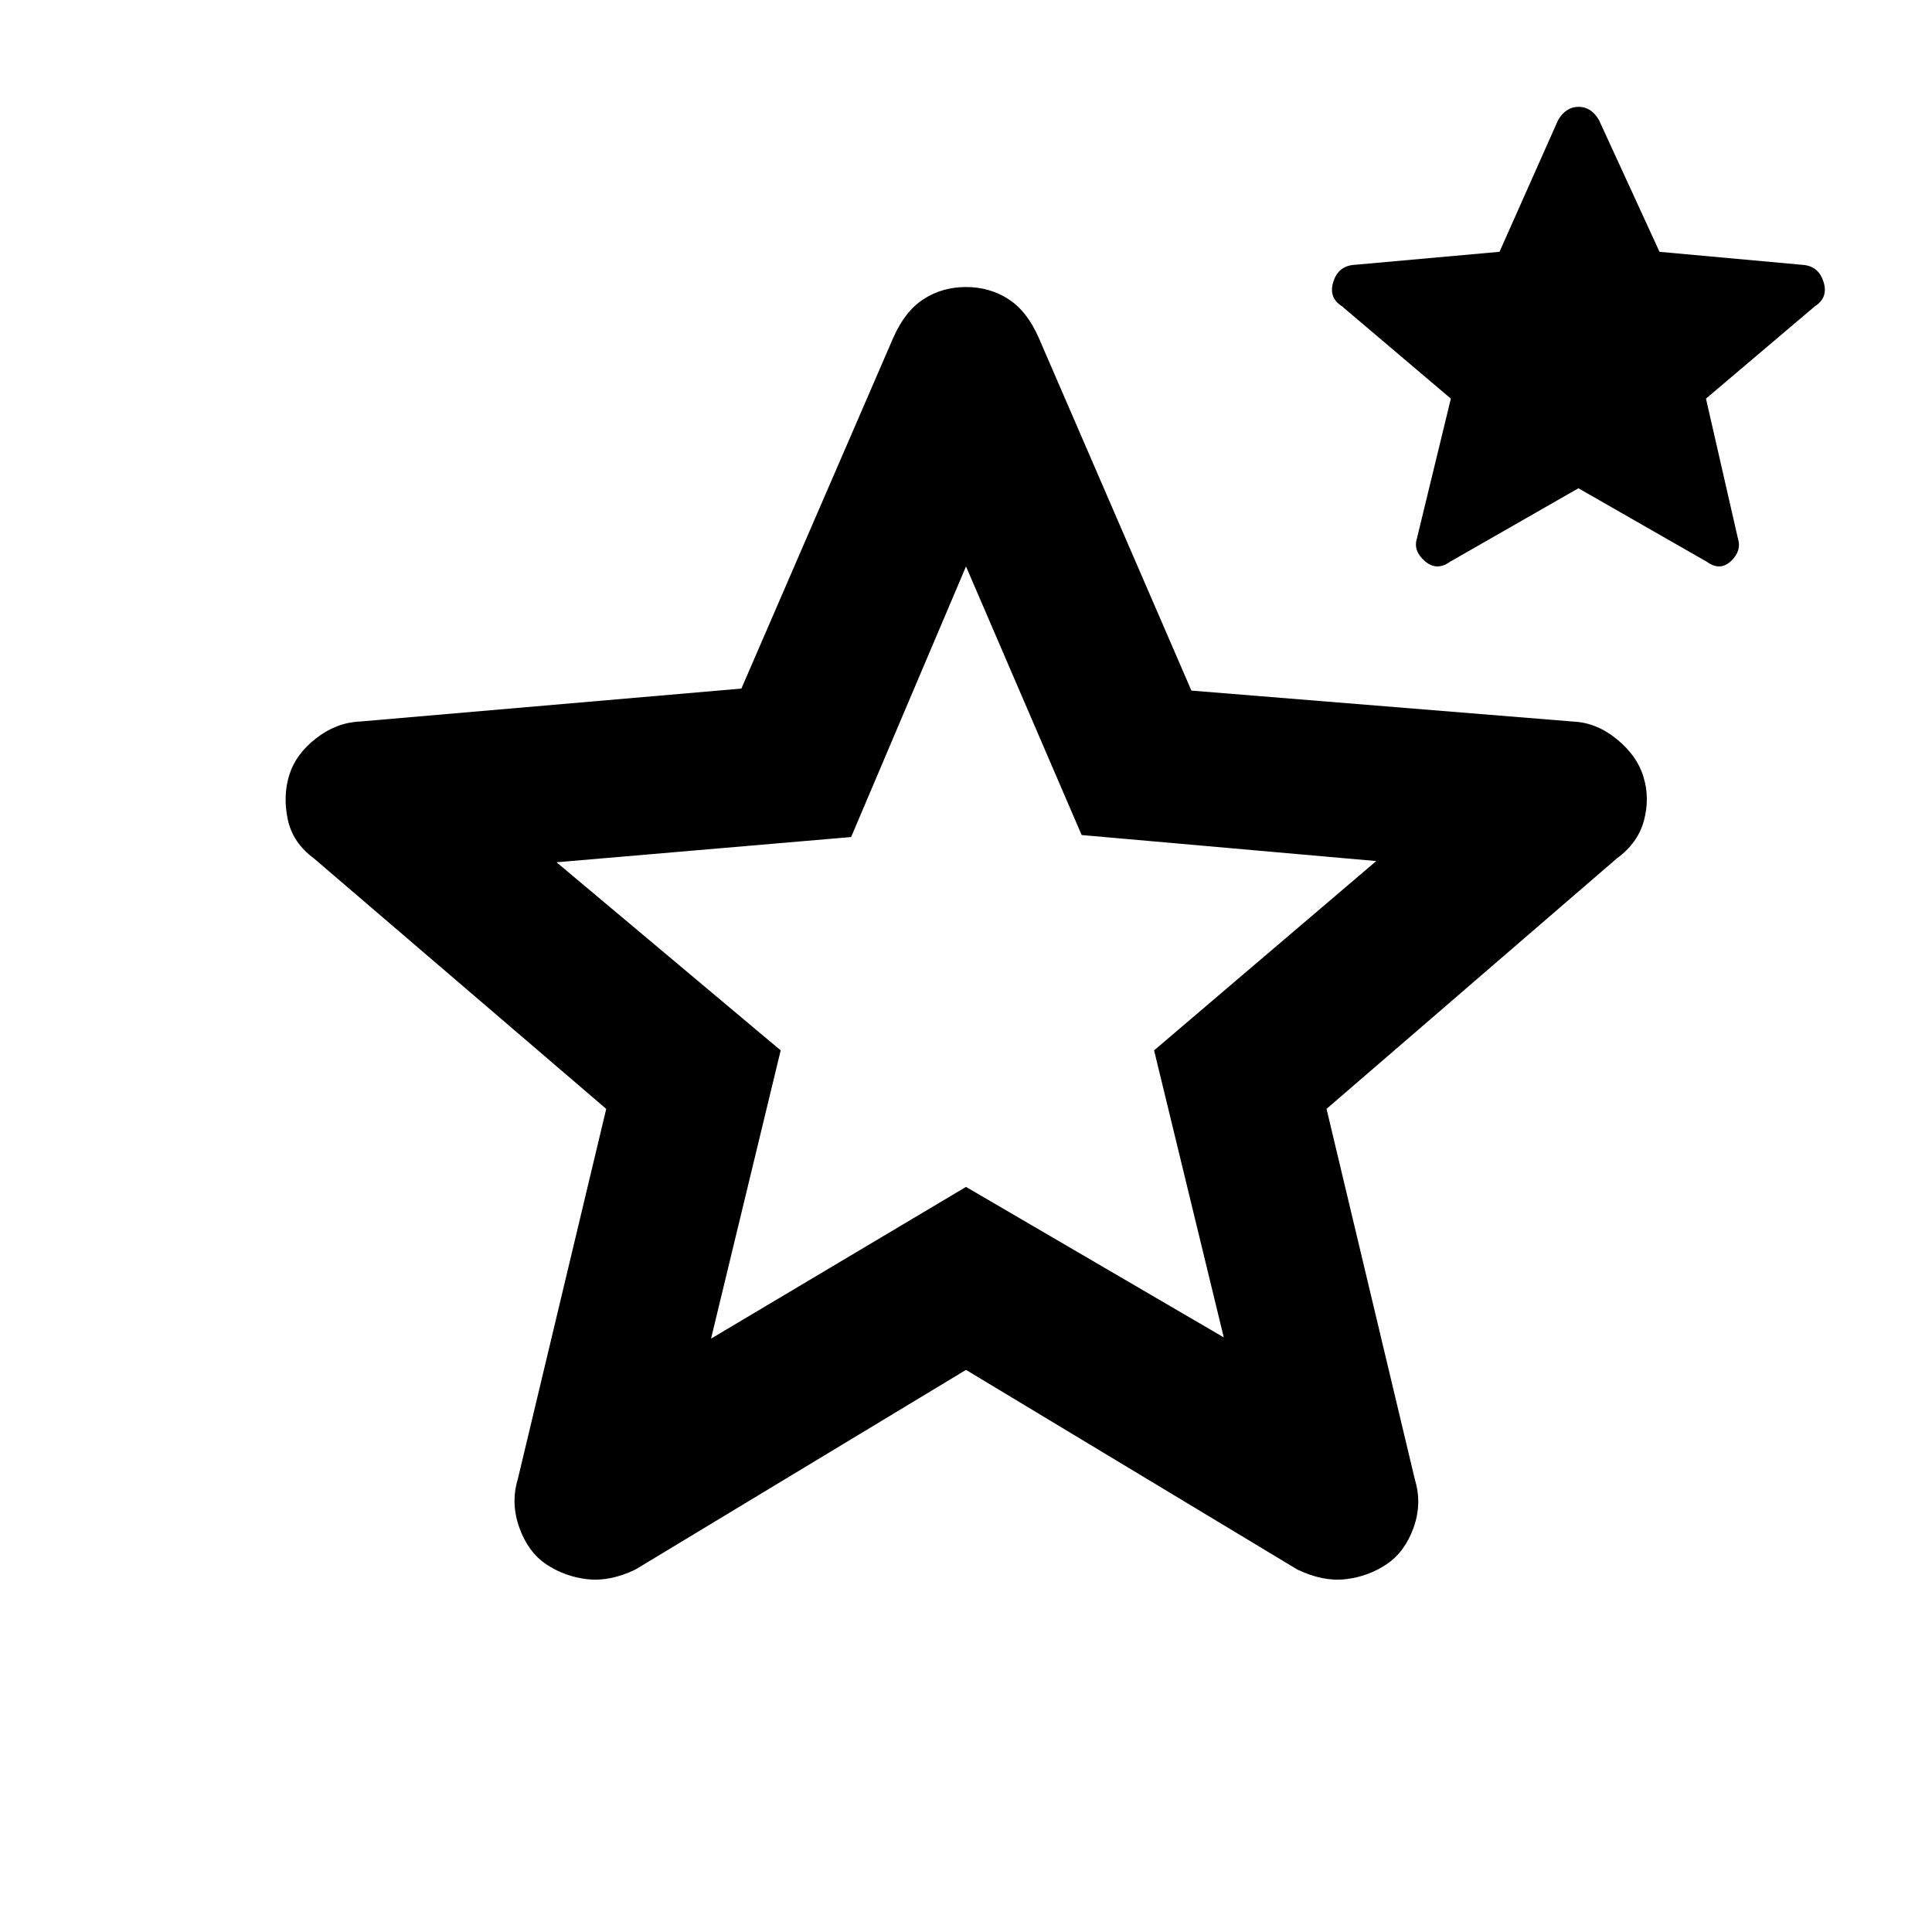 <svg xmlns="http://www.w3.org/2000/svg" height="20" viewBox="0 -960 960 960" width="20"><path d="M353.31-294.84 480-370.23l128.08 74.77-34.62-142.62 110.39-94.07-146.39-12.93L480-678.54l-57.08 134.46-146.38 12.54 111.38 93.46-34.61 143.24ZM480-279.31l-164.31 99.23Q303-174 291.77-175.31q-11.23-1.31-20.31-7.38-9.07-6.08-13.42-18.27t-.73-24.12L301.23-409 156.08-533.39q-10.69-7.83-13.12-19.57-2.42-11.73.81-22.04 3.23-10.31 13.28-18.12 10.05-7.82 21.64-8.34l189.7-16.39 75.46-174.3q5.84-13.31 15.15-19.27 9.31-5.96 21-5.96t21 5.96q9.31 5.96 15.15 19.27L592-616.85l189.69 15.39q11.68.51 21.78 8.82 10.1 8.3 13.14 18.64 3.24 10.31.31 21.54-2.92 11.24-13.61 19.07L659.15-409l43.93 184.31q3.61 11.92-.73 23.92-4.35 12-13.43 18.08-9.07 6.07-20.3 7.38-11.23 1.31-23.93-4.77L480-279.31Zm304.31-438.07-63.81 36.52q-6.58 4.78-12.5-.33-5.92-5.12-3.92-11.35l16.84-69.38-54.15-45.93q-6.62-4.23-4.33-11.87 2.29-7.65 9.56-8.59l73.1-6.57 29.12-65.47q3.86-6.57 10.18-6.57 6.33 0 10.14 6.61l30.07 65.44 72 6.56q7.27.94 9.56 8.59 2.29 7.64-4.32 11.87l-54.16 45.93 15.85 69.38q2 6.23-3.43 11.35-5.42 5.11-12 .33l-63.8-36.52ZM480.38-487Z"/></svg>